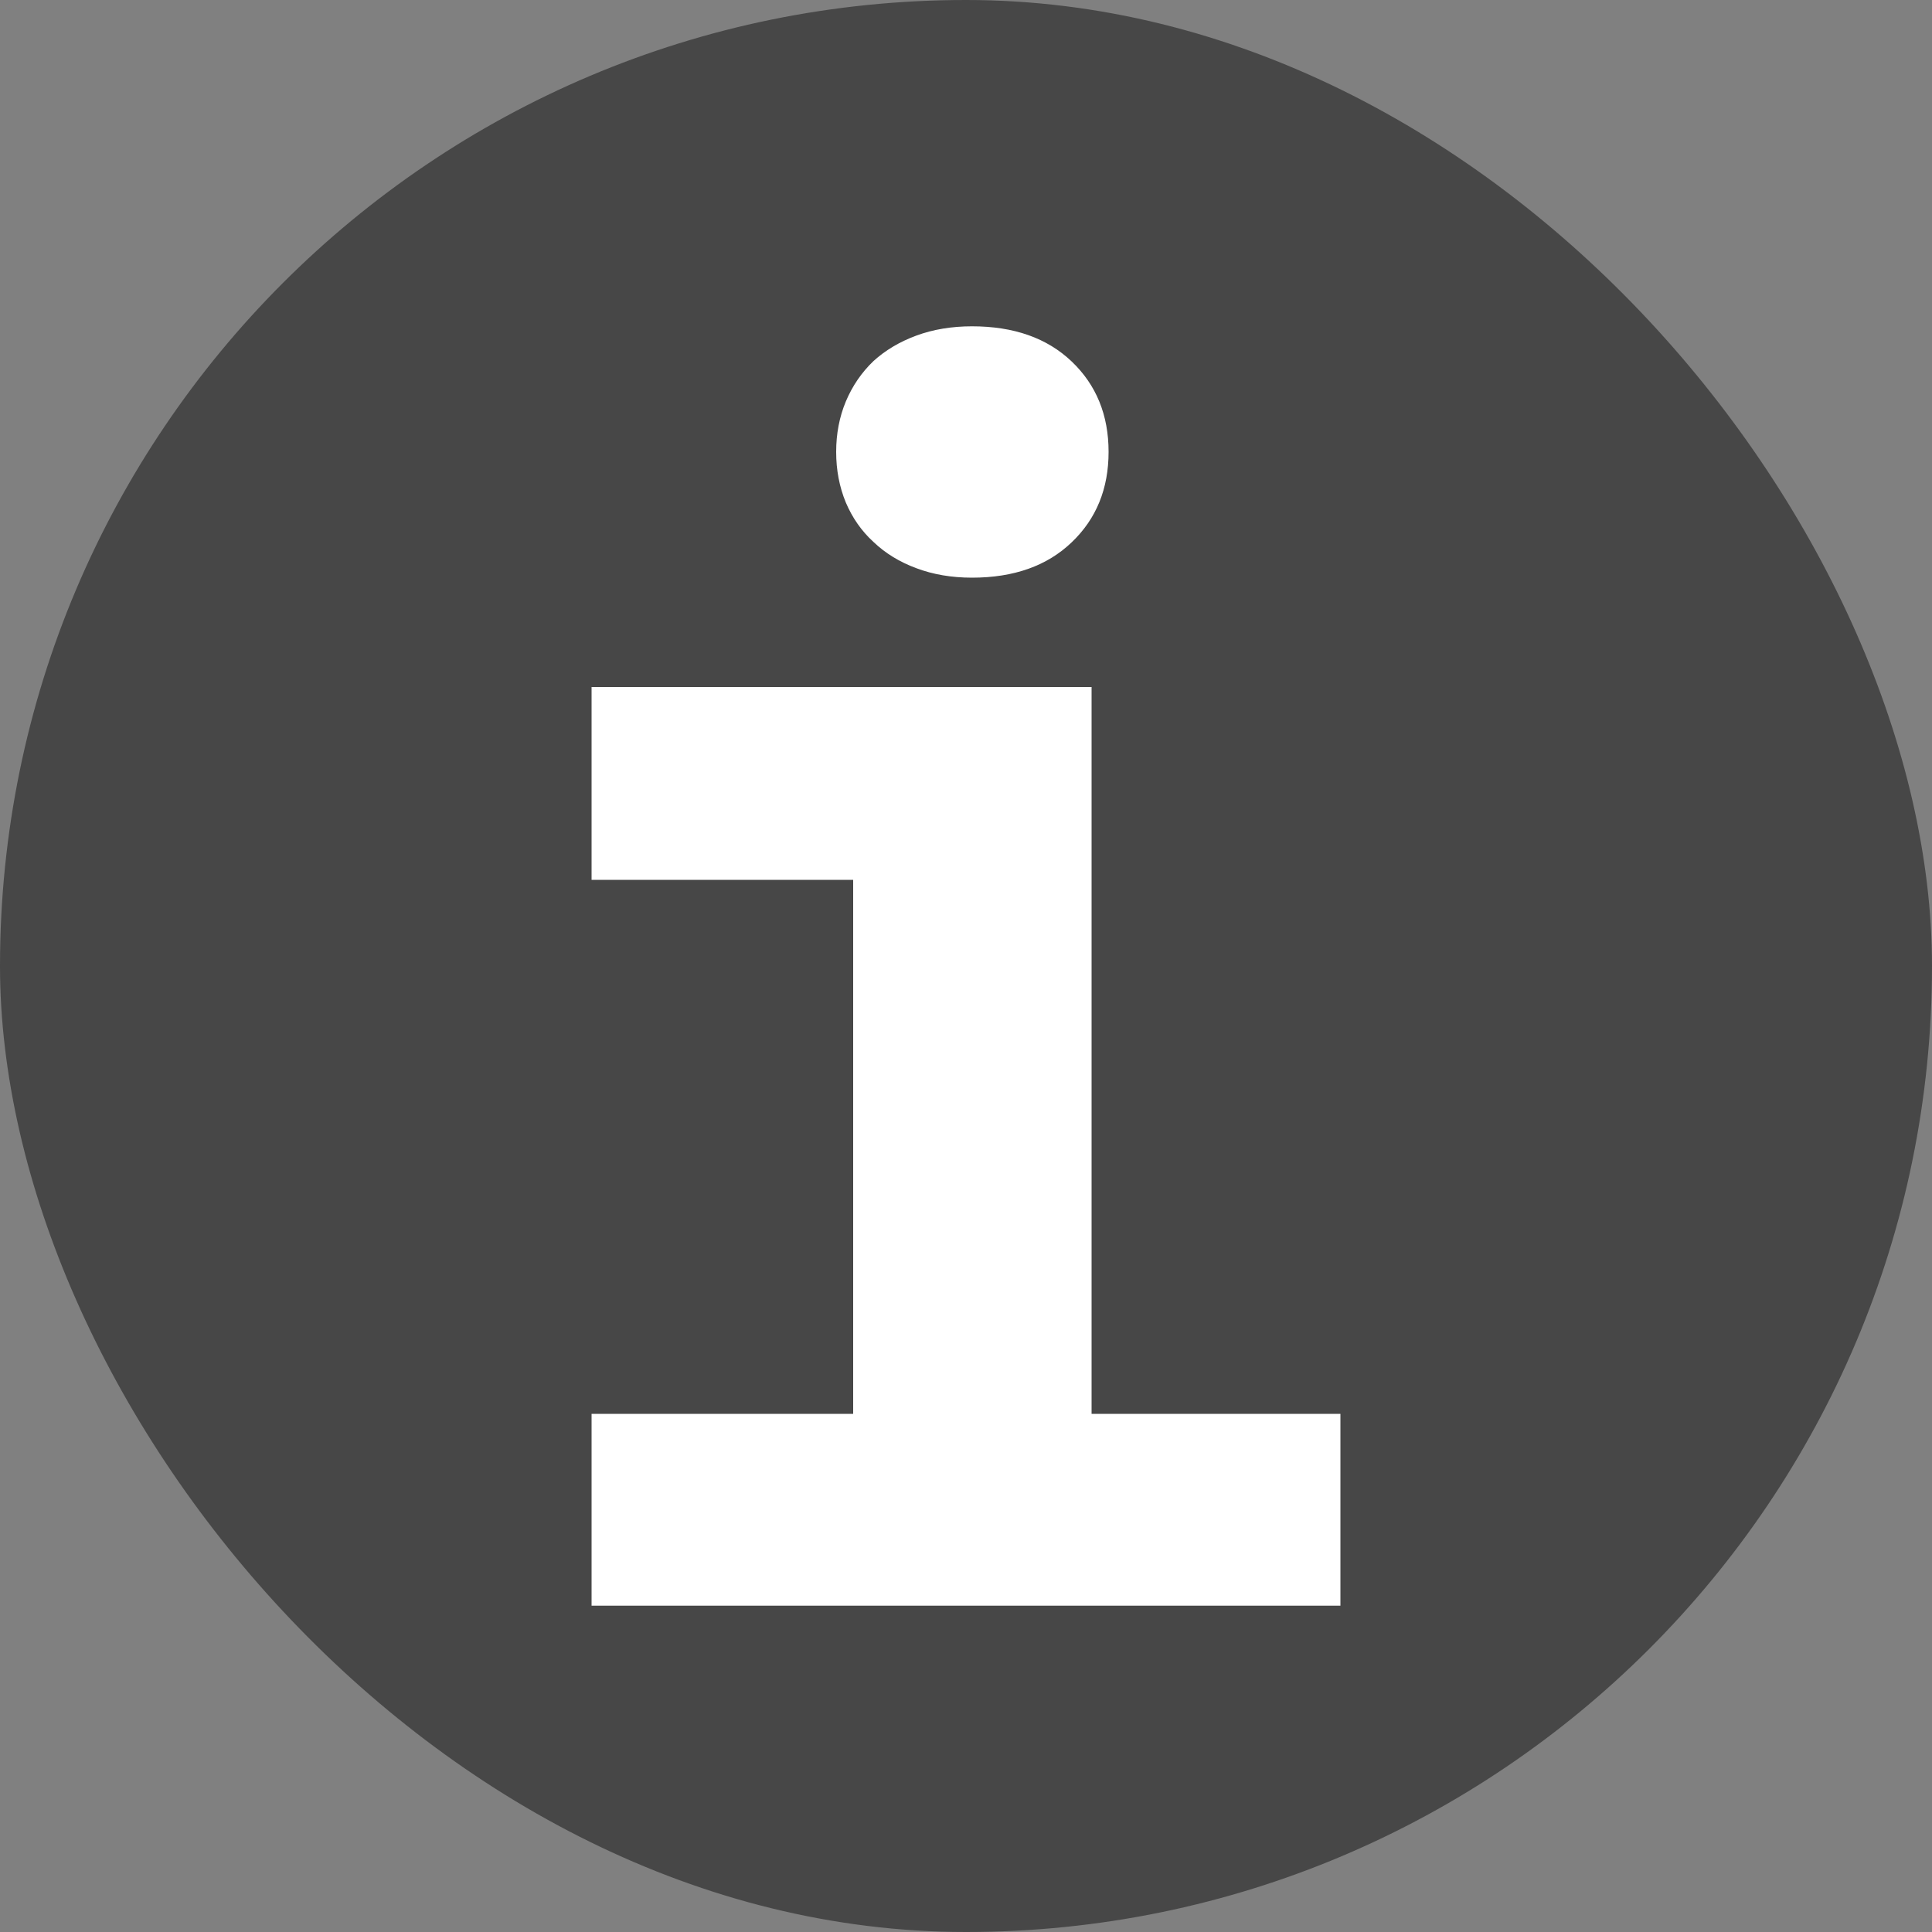<svg xmlns="http://www.w3.org/2000/svg" width="256" height="256" viewBox="0 0 100 100">
<rect x="0" y="0" width="100" height="100" style="fill:#808080;stroke:none;opacity:1;fill-opacity:1"/>
<style>
path { fill: #fff; }
rect { fill: #474747; }
@media (prefers-color-scheme: dark) {
  path { fill: #3c3c3c; }
  rect { fill: #c7c7c7; }
}
</style>
<rect width="100" height="100" rx="50"></rect>
<path d="M56.50 35.56L30.62 35.56L30.62 45.54L44.16 45.54L44.16 73.18L30.62 73.18L30.62 83.11L69.38 83.11L69.38 73.18L56.50 73.18L56.50 35.56ZM43.28 23.39L43.28 23.39Q43.28 24.80 43.78 26.01Q44.29 27.21 45.21 28.05L45.21 28.05Q46.13 28.93 47.43 29.41Q48.73 29.90 50.31 29.90L50.31 29.90Q53.56 29.90 55.47 28.07Q57.38 26.25 57.38 23.39L57.38 23.39Q57.38 20.53 55.47 18.71Q53.56 16.89 50.31 16.89L50.31 16.89Q48.73 16.89 47.43 17.37Q46.13 17.85 45.21 18.69L45.21 18.69Q44.29 19.57 43.78 20.78Q43.28 21.98 43.28 23.39Z"></path>
</svg>
